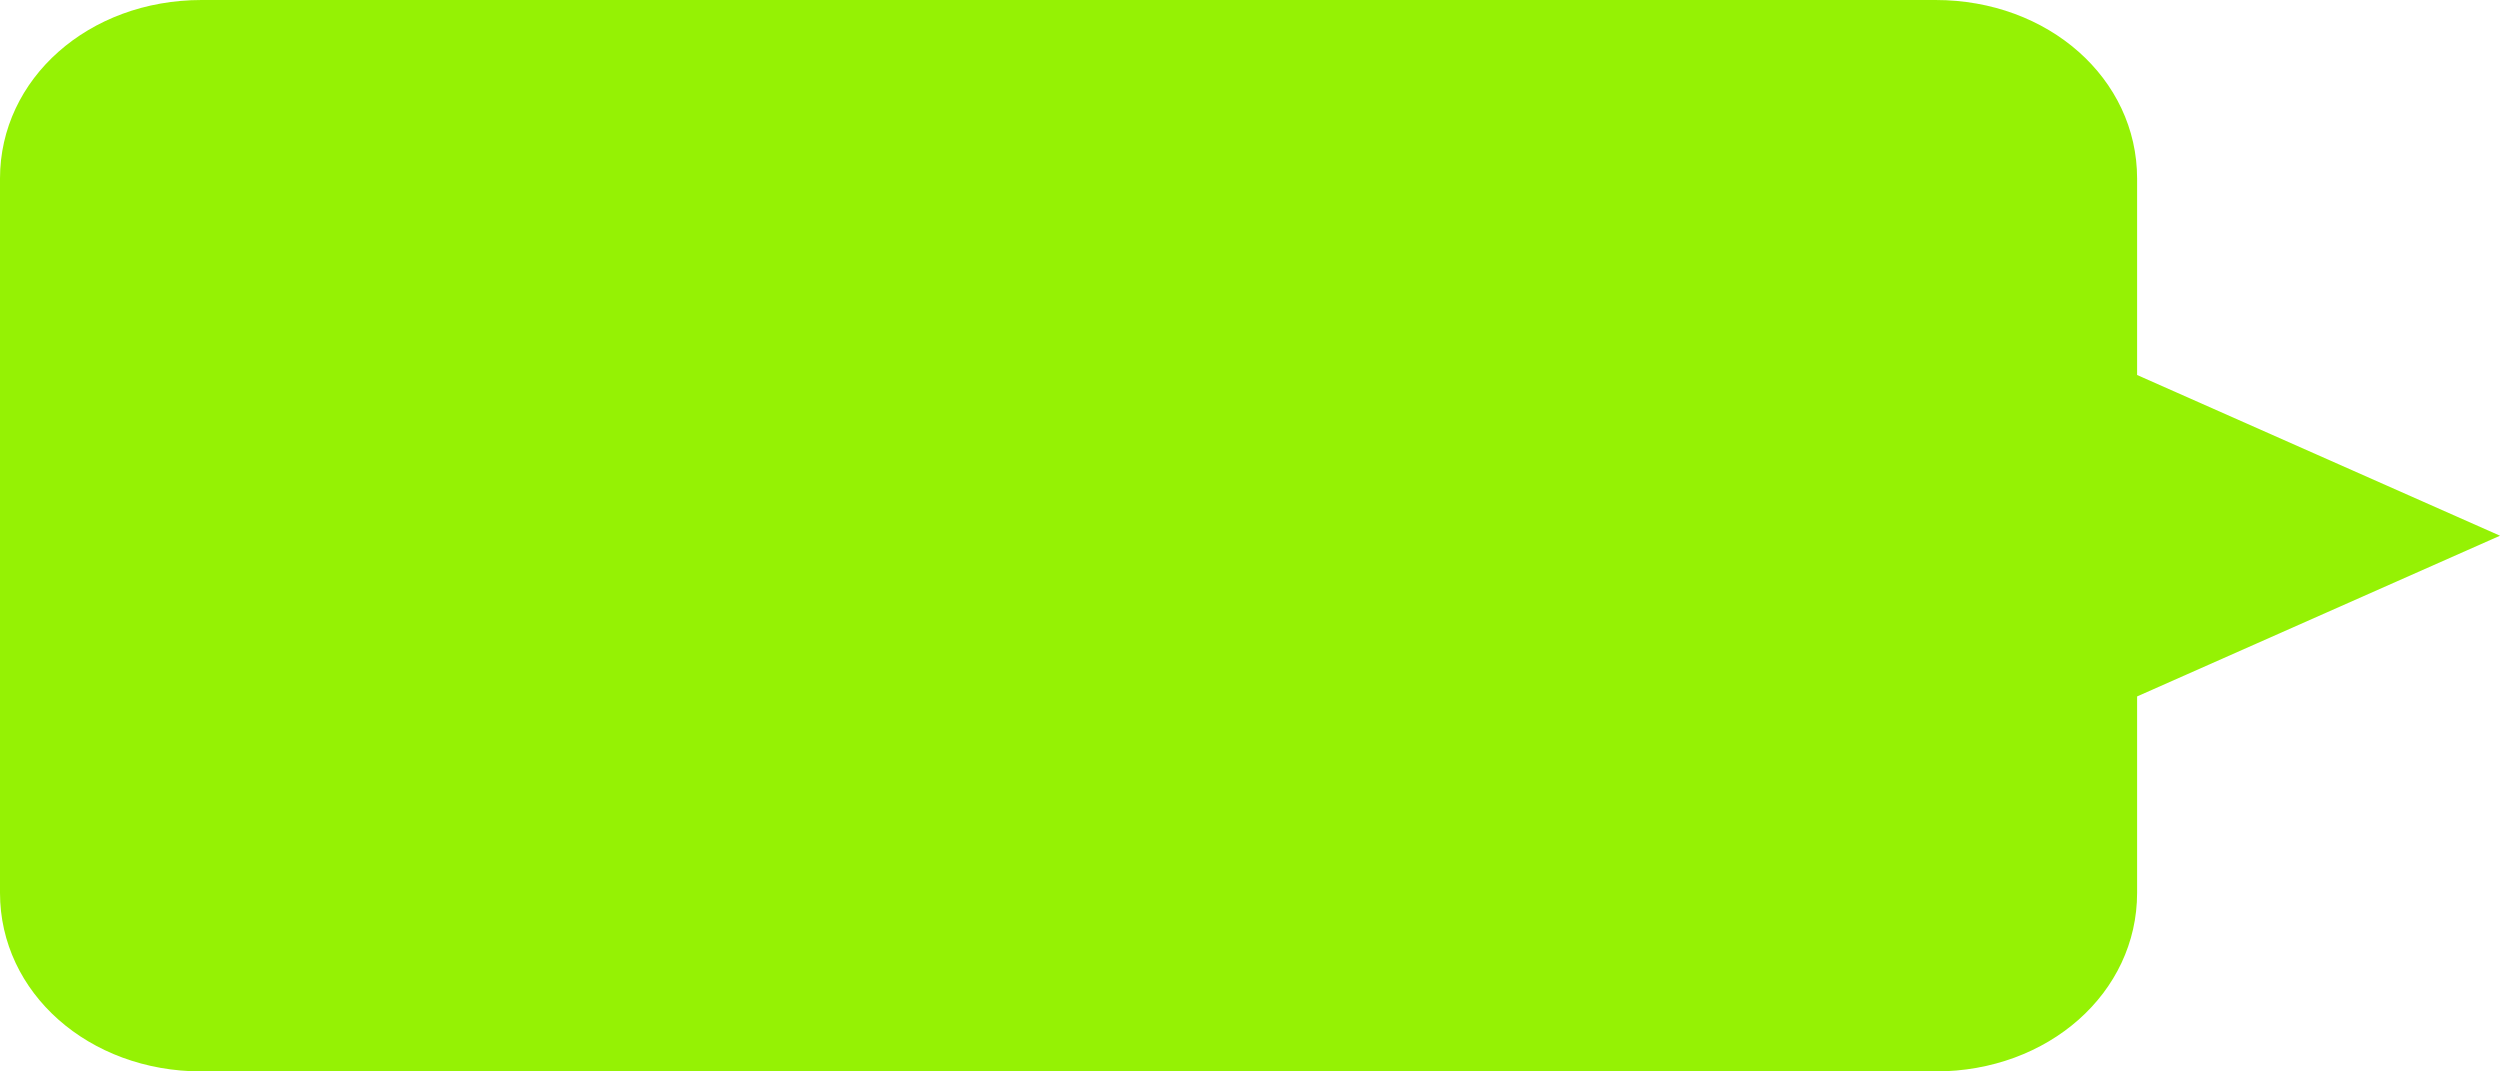 ﻿<?xml version="1.0" encoding="utf-8"?>
<svg version="1.1" xmlns:xlink="http://www.w3.org/1999/xlink" width="70px" height="30px" xmlns="http://www.w3.org/2000/svg">
  <g transform="matrix(1 0 0 1 -286 -135 )">
    <path d="M 59.839 5  L 59.839 10.5  L 70 15  L 59.839 19.5  L 59.839 25  C 59.839 27.8  57.355 30  54.194 30  L 5.645 30  C 2.484 30  0 27.8  0 25  L 0 5  C 0 2.2  2.484 0  5.645 0  L 54.194 0  C 57.355 0  59.839 2.2  59.839 5  Z " fill-rule="nonzero" fill="#95f204" stroke="none" transform="matrix(1 0 0 1 286 135 )" />
  </g>
</svg>